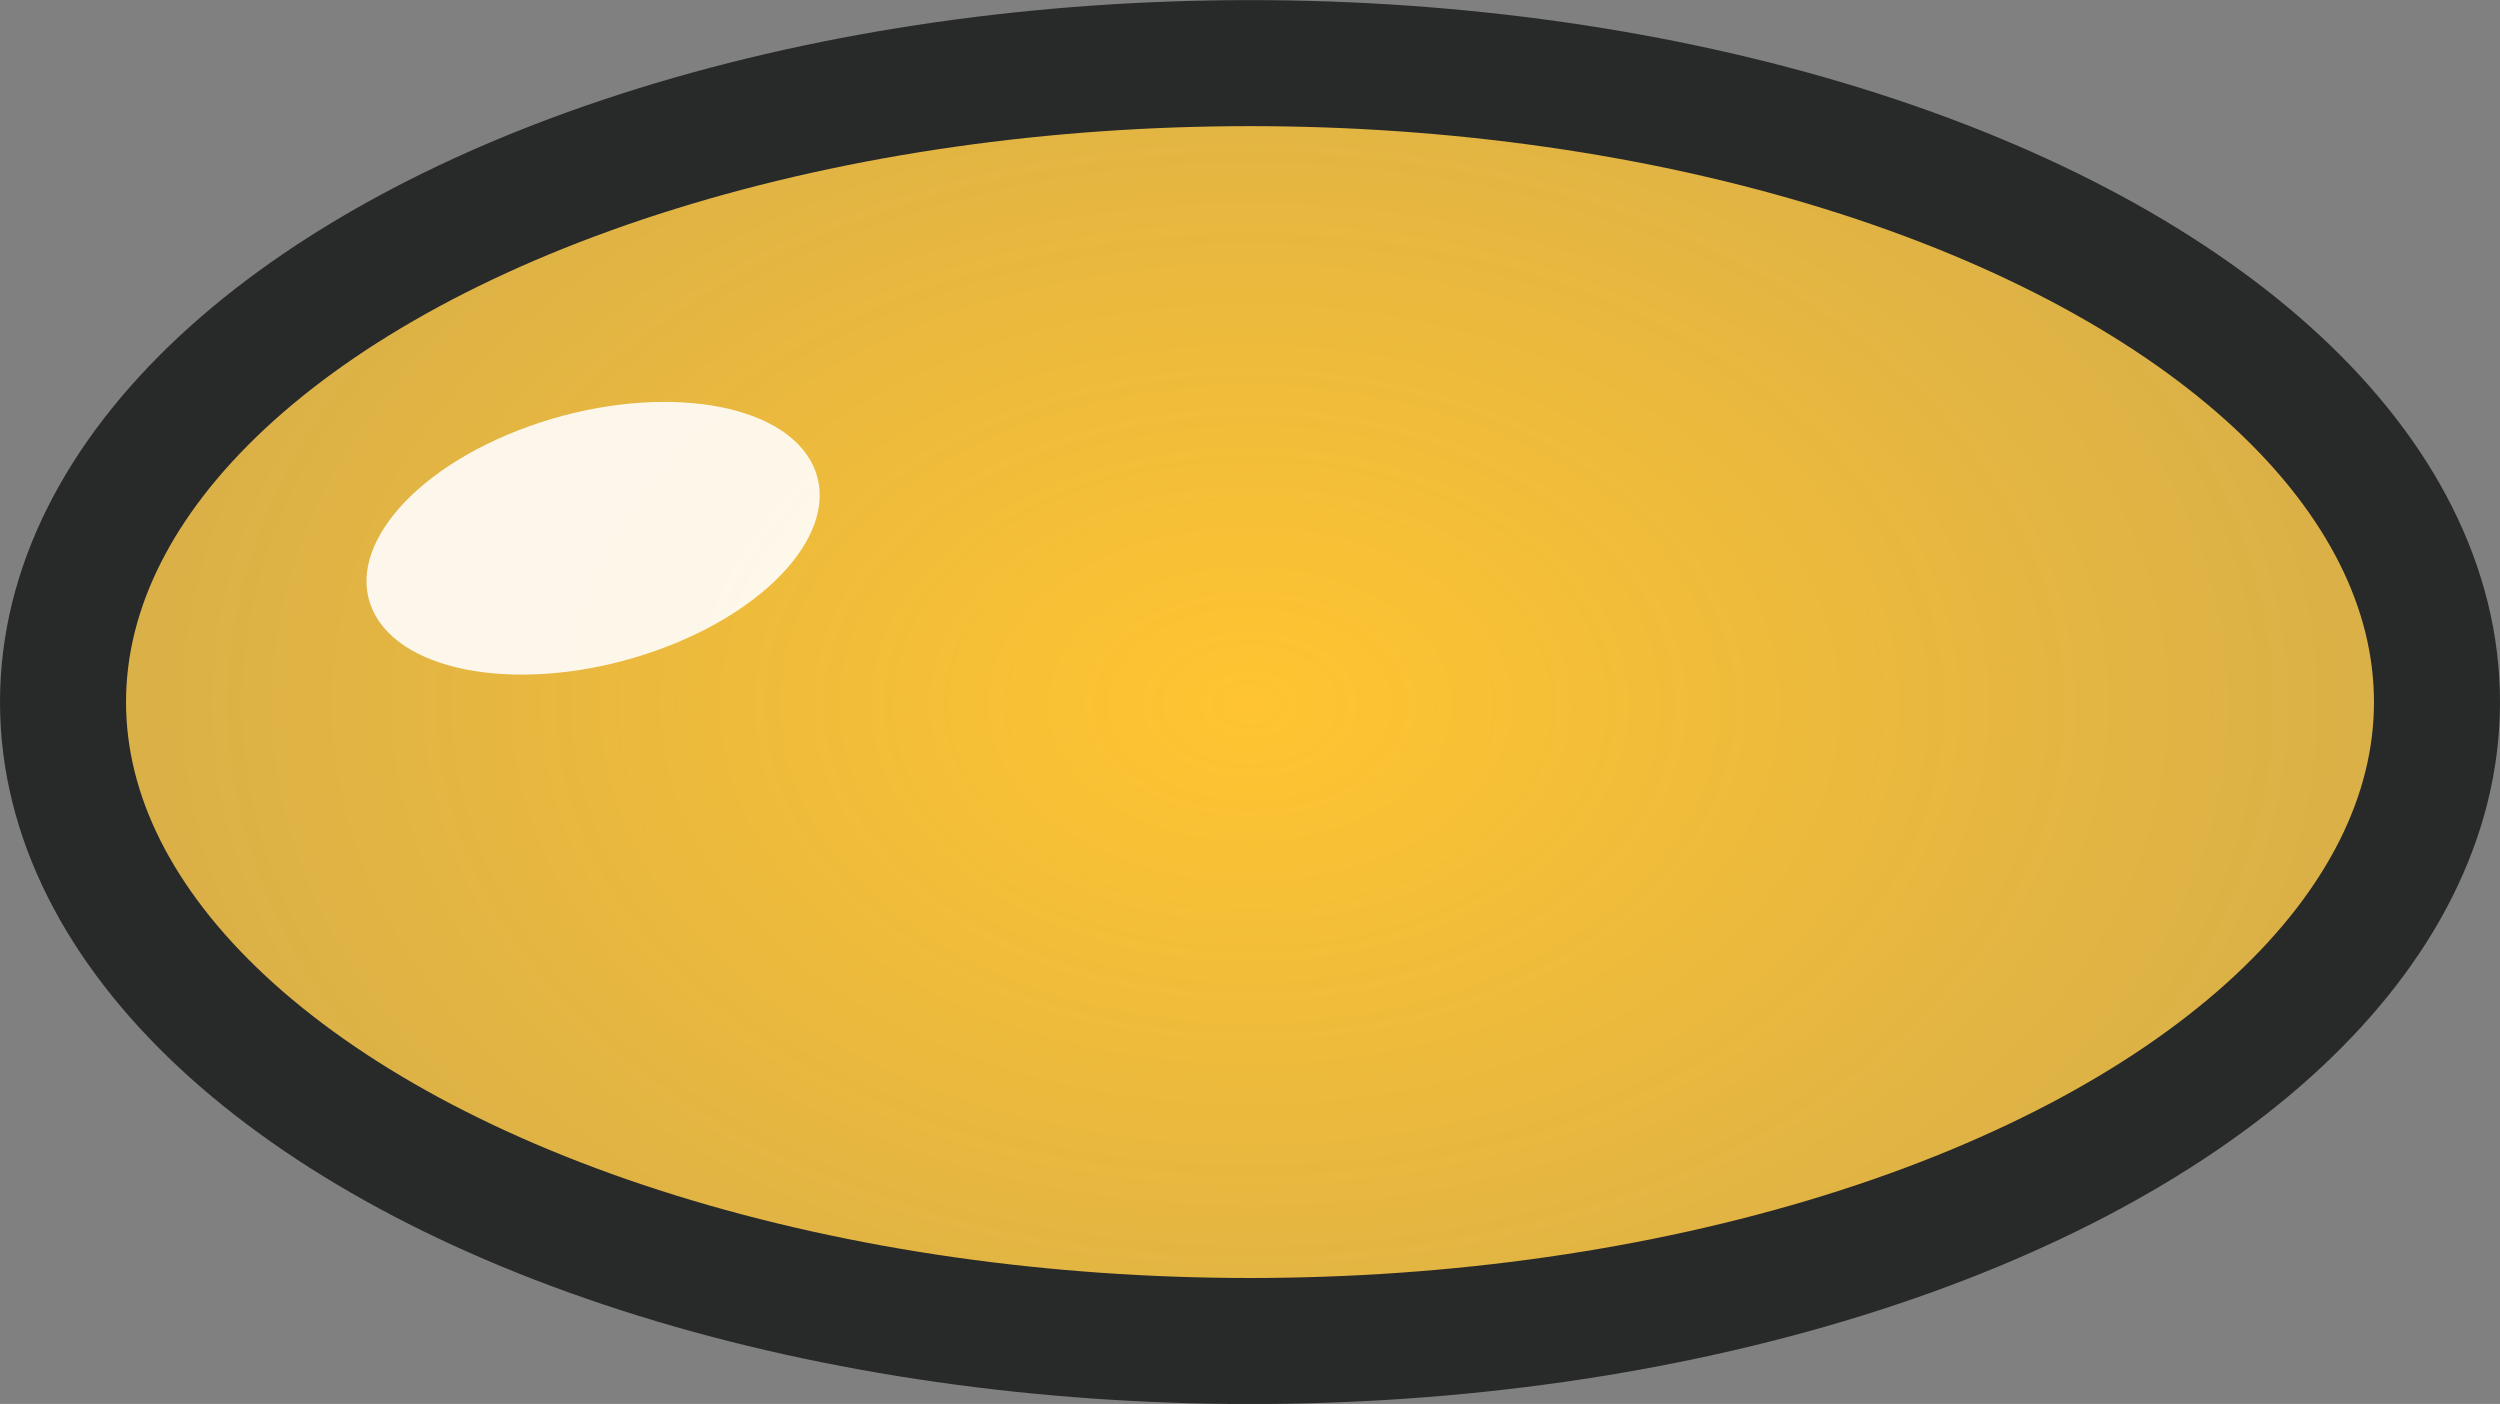 <?xml version="1.0" encoding="UTF-8" standalone="no"?>
<svg
   xmlns:dc="http://purl.org/dc/elements/1.1/"
   xmlns:cc="http://creativecommons.org/ns#"
   xmlns:rdf="http://www.w3.org/1999/02/22-rdf-syntax-ns#"
   xmlns:svg="http://www.w3.org/2000/svg"
   xmlns="http://www.w3.org/2000/svg"
   xmlns:xlink="http://www.w3.org/1999/xlink"
   xmlns:sodipodi="http://sodipodi.sourceforge.net/DTD/sodipodi-0.dtd"
   xmlns:inkscape="http://www.inkscape.org/namespaces/inkscape"
   inkscape:version="1.0.1 (1.0.1+r73)"
   sodipodi:docname="Fish_Oil.svg"
   id="svg898"
   version="1.1"
   viewBox="0 0 22.772 12.788"
   height="12.788mm"
   width="22.772mm">
  <rect x="0" y="0" width="22.772" height="12.788" fill="#808080" stroke="none"/>
  <defs
     id="defs892">
    <radialGradient
       gradientUnits="userSpaceOnUse"
       gradientTransform="matrix(3.038,0,0,2.066,-176.941,-57.457)"
       r="11.386"
       fy="53.919"
       fx="86.82"
       cy="53.919"
       cx="86.82"
       id="radialGradient1662"
       xlink:href="#linearGradient1660-2"
       inkscape:collect="always" />
    <linearGradient
       id="linearGradient1660-2"
       inkscape:collect="always">
      <stop
         id="stop1656"
         offset="0"
         style="stop-color:#ffc430;stop-opacity:1;" />
      <stop
         id="stop1658"
         offset="1"
         style="stop-color:#ffc430;stop-opacity:0;" />
    </linearGradient>
  </defs>
  <sodipodi:namedview
     inkscape:window-maximized="0"
     inkscape:window-y="27"
     inkscape:window-x="0"
     inkscape:window-height="1016"
     inkscape:window-width="960"
     inkscape:pagecheckerboard="false"
     showgrid="false"
     inkscape:document-rotation="0"
     inkscape:current-layer="g1636"
     inkscape:document-units="mm"
     inkscape:cy="104.89797"
     inkscape:cx="-67.227106"
     inkscape:zoom="1.979899"
     inkscape:pageshadow="2"
     inkscape:pageopacity="0"
     borderopacity="1.0"
     bordercolor="#666666"
     pagecolor="#ffffff"
     id="base" />
  <g
     id="layer1"
     inkscape:groupmode="layer"
     inkscape:label="Layer 1"
     transform="translate(-3.255,-7.686)">
    <g
       transform="translate(-72.179,-39.838)"
       id="g1636">
      <ellipse
         ry="5.82"
         rx="10.812"
         cy="53.919"
         cx="86.82"
         id="path1622"
         style="fill:url(#radialGradient1662);fill-opacity:1;stroke:#282929;stroke-width:1.148;stroke-linecap:round;stroke-linejoin:round;stroke-opacity:1" />
      <ellipse
         transform="matrix(0.942,-0.336,0.493,0.87,0,0)"
         ry="1.174"
         rx="2.103"
         cy="77.698"
         cx="45.15"
         id="path1624"
         style="fill:#ffffff;fill-opacity:0.887;stroke:none;stroke-width:1.303;stroke-linecap:round;stroke-linejoin:round;stroke-opacity:1" />
    </g>
  </g>
</svg>
